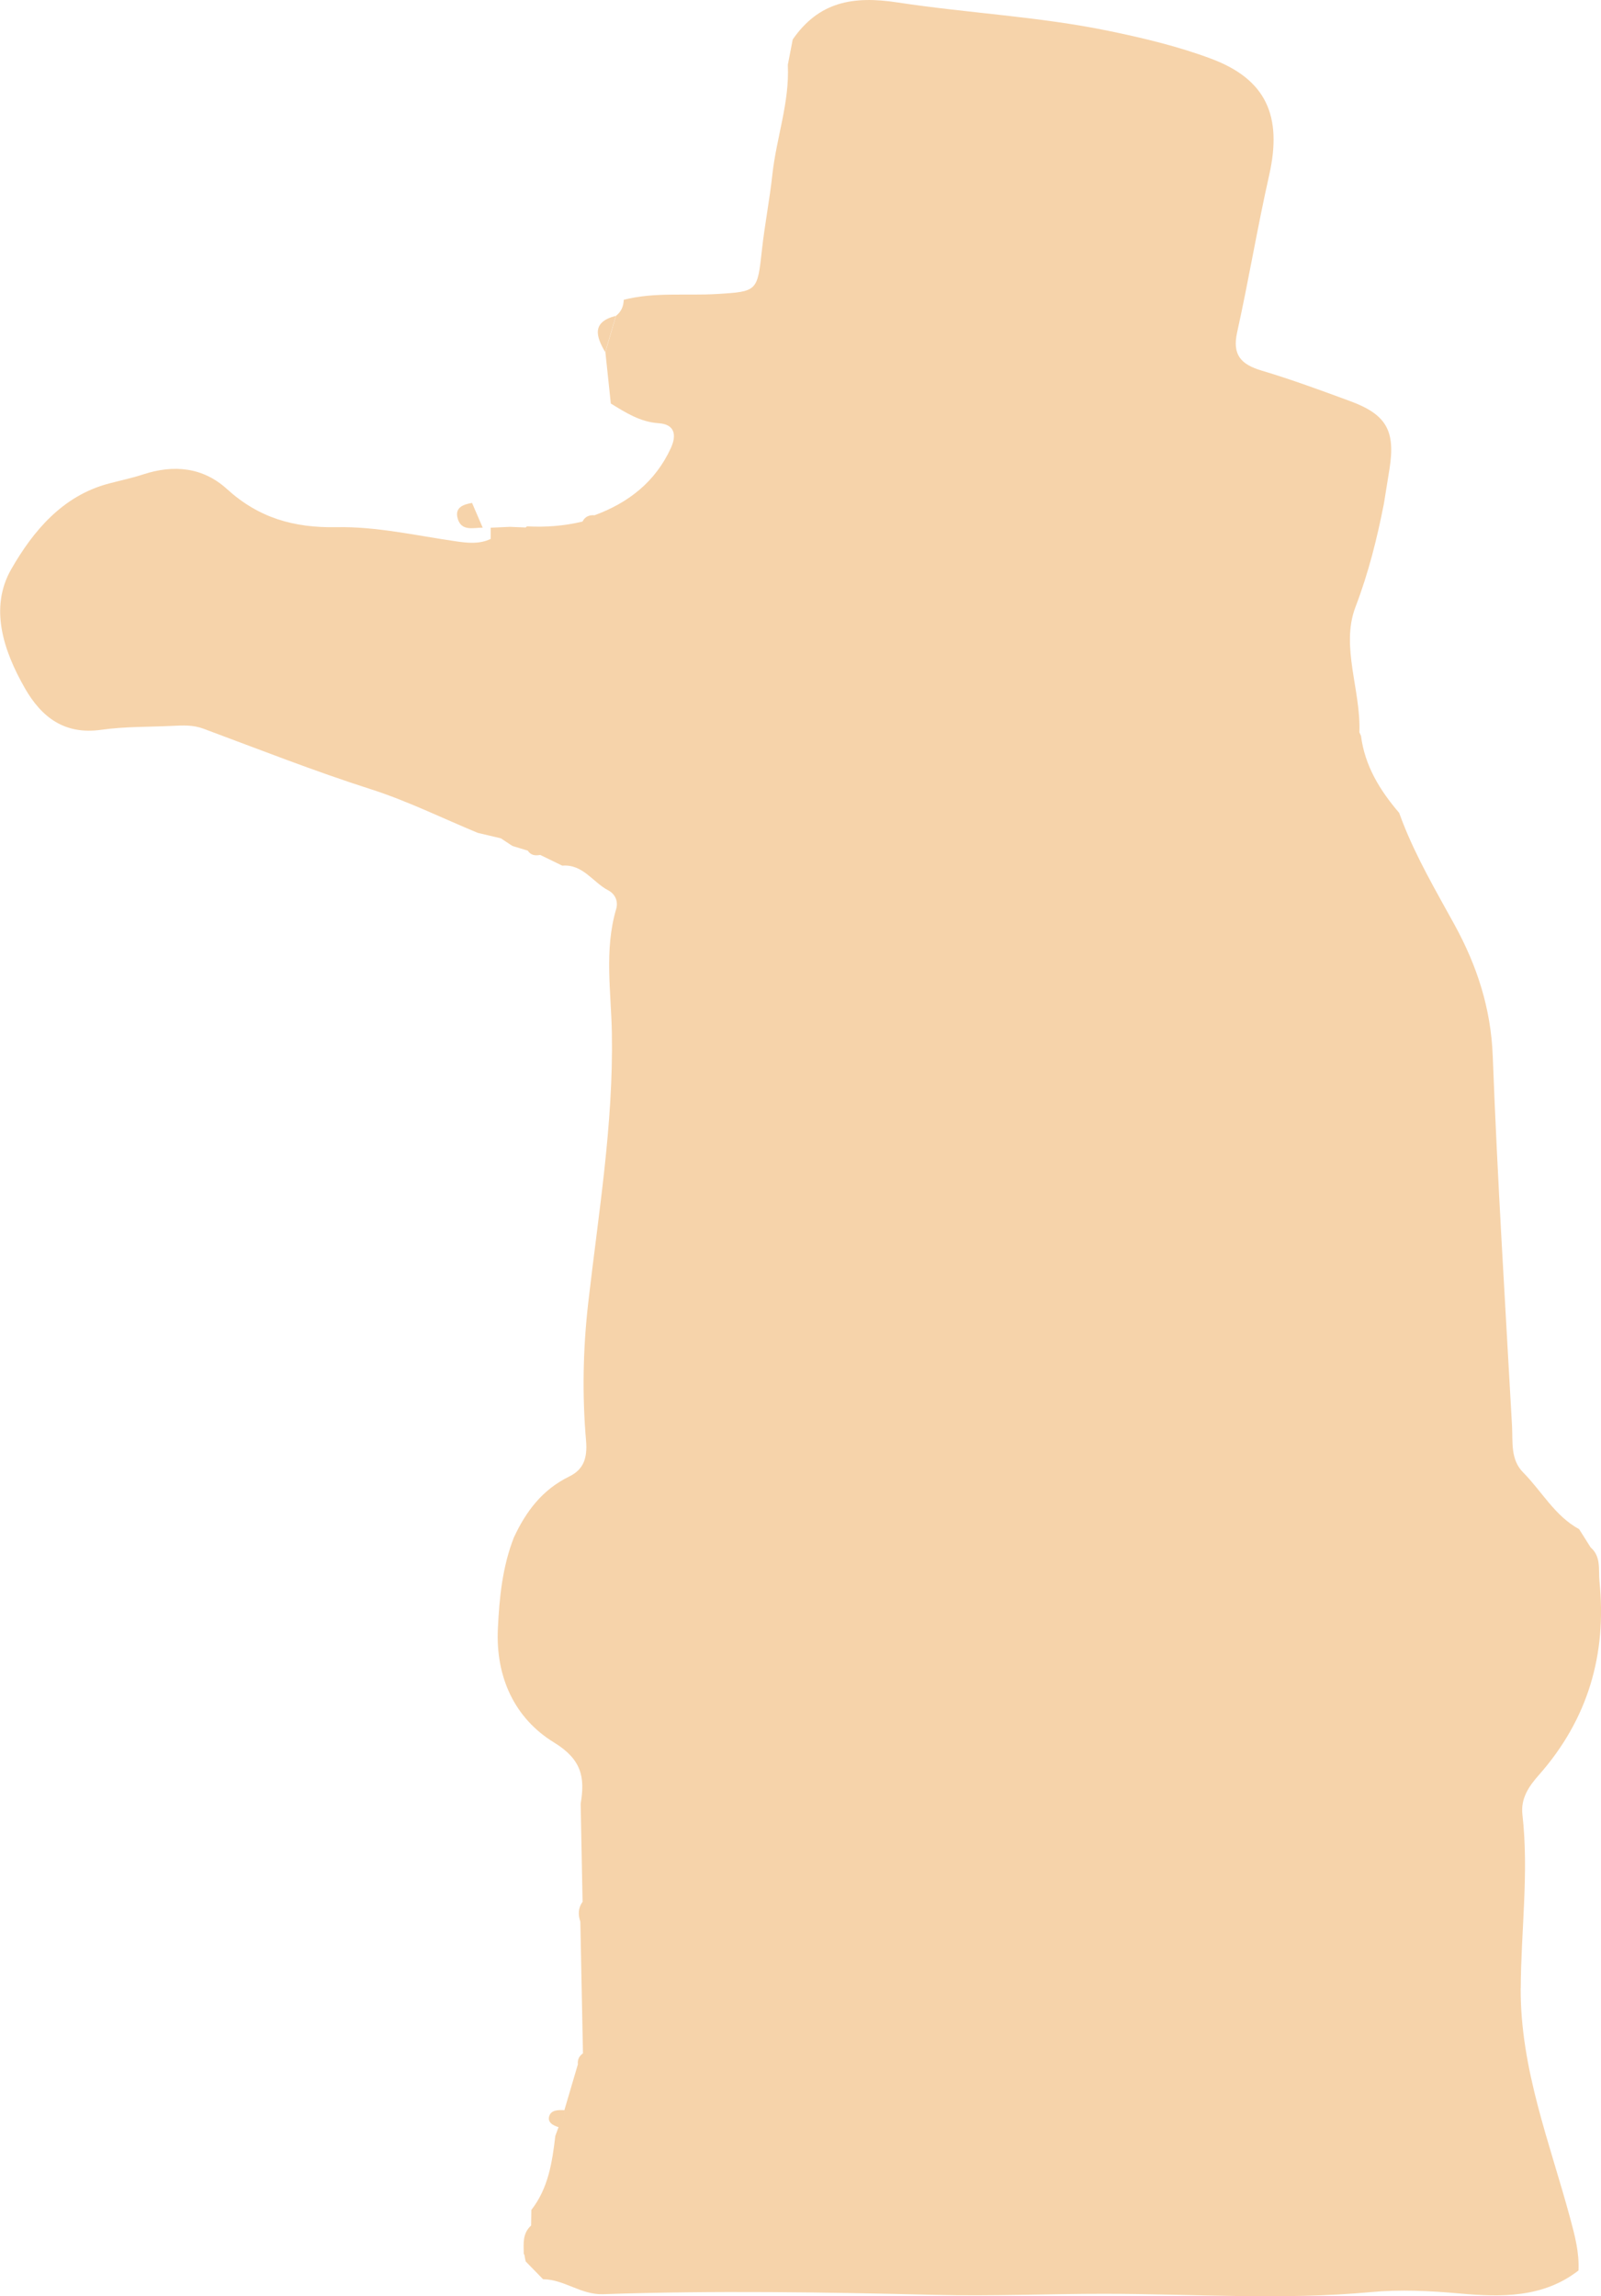 <?xml version="1.0" encoding="UTF-8"?><svg id="Layer_1" xmlns="http://www.w3.org/2000/svg" viewBox="0 0 494.12 708.66"><defs><style>.cls-1{fill:#f6d3aa;}</style></defs><path class="cls-1" d="M469.35,613.63c.08-17.87,2.55-35.72.52-53.6-.57-5.03,1.94-8.7,5.09-12.26,15.1-17.11,20.99-37.16,18.69-59.74-.37-3.63.58-7.61-2.73-10.48-1.18-1.88-2.37-3.75-3.55-5.63-7.51-4.09-11.5-11.68-17.27-17.5-3.97-3.99-3.17-9.41-3.44-14.36-2.11-38.04-4.51-76.06-5.95-114.13-.56-14.73-4.84-27.84-11.75-40.46-5.72-10.43-11.76-20.69-16.09-31.82-.35-.93-.7-1.86-1.05-2.8-5.93-6.92-10.58-14.47-11.77-23.73,0,0-.5-1.13-.5-1.13.51-13-5.86-26.45-1.21-38.65,4.01-10.51,6.64-21.02,8.77-31.86.58-3.59,1.17-7.19,1.74-10.79,1.85-11.77-.96-16.78-12.16-20.9-9.02-3.32-18.05-6.66-27.25-9.4-6.33-1.89-9.19-4.75-7.62-11.84,3.57-16.09,6.25-32.38,9.88-48.45,4.11-18.18-.81-29.58-17.88-35.97-10.22-3.83-21-6.4-31.72-8.61-21.5-4.43-43.5-5.47-65.13-8.77-13.79-2.11-24.27-.16-32.31,11.43-.5,2.61-1.01,5.21-1.51,7.82.57,11.61-3.55,22.57-4.78,33.93-.84,7.75-2.36,15.42-3.21,23.17-1.4,12.81-1.38,12.88-13.83,13.63-9.61.58-19.33-.65-28.82,1.79-.06,2.01-.79,3.7-2.4,4.96-1.09,3.73-2.18,7.46-3.27,11.19.56,5.29,1.12,10.57,1.68,15.86,4.59,2.81,9.04,5.7,14.77,6.08,5.07.34,5.57,3.75,3.73,7.73-4.77,10.34-13.01,16.8-23.5,20.67-1.63-.12-2.96.39-3.73,1.95-5.65,1.35-11.37,1.8-17.16,1.48l-.38.35c-1.62-.07-3.26-.13-4.89-.2-1.97.09-3.95.18-5.92.27,0,1.15,0,2.3,0,3.46-3.5,1.65-7.03,1.27-10.76.73-12.24-1.77-24.56-4.6-36.8-4.36-13.26.26-24.09-2.9-33.85-11.78-7.37-6.7-16.37-7.61-25.82-4.51-3.47,1.14-7.07,1.89-10.6,2.82-14.41,3.78-23.47,14.83-30.11,26.39-6.84,11.89-2.48,25.12,4.16,36.74,5.14,9.01,12.26,14.48,23.61,12.87,7.25-1.03,14.67-.85,22.01-1.21,3.2-.16,6.31-.32,9.48.86,17.17,6.38,34.21,13.1,51.69,18.69,11.28,3.61,22.02,8.92,33,13.47,2.38.56,4.75,1.12,7.13,1.68l.16.11c.94.62,1.88,1.24,2.81,1.86l.37.23c-.18-.11-.38-.23-.39-.24-.02,0,.71.43.71.43,1.55.47,3.11.95,4.66,1.42.92,1.46,2.3,1.6,3.83,1.32,2.27,1.1,4.54,2.21,6.8,3.31,6.35-.53,9.4,5.09,14.14,7.59,2.3,1.21,3.18,3.51,2.49,5.83-3.72,12.65-1.54,25.55-1.32,38.26.5,28.07-4.14,55.6-7.3,83.29-1.61,14.15-1.89,28.36-.67,42.43.5,5.73-.95,9.05-5.22,11.13-8.31,4.06-13.33,10.78-17.06,18.82-3.53,9.04-4.48,18.51-4.93,28.12-.72,15,5.21,27.71,17.32,35.12,8.63,5.29,9.59,10.83,8.23,18.92.2,10.08.4,20.17.59,30.25,0,0,0,0,0,0-1.39,1.91-1.42,3.98-.69,6.13.27,13.55.54,27.09.81,40.64,0,0,0,0,0,0-1.19.83-1.72,1.96-1.57,3.4-1.39,4.72-2.78,9.44-4.17,14.15.14,1.76-.25,3.33-1.3,4.67,1.05-1.35,1.44-2.92,1.29-4.68-1.8-.08-3.95-.1-4.61,1.69-.73,2,1.03,3.01,2.82,3.55-.33.9-.66,1.8-.99,2.69-.95,8.11-2.15,16.14-7.4,22.86-.02,1.6-.05,3.2-.07,4.81,1.08.74,1.73,1.62,2.05,2.62-.32-1-.97-1.88-2.05-2.62-2.69,2.41-2.34,5.61-2.27,8.74,0,0,.22.36.22.36.08.66.21,1.32.37,1.97,1.79,1.83,3.58,3.66,5.36,5.5,0,0,.02,0,.02,0,6.52.06,11.71,4.85,18.49,4.62,34.24-1.17,68.48-.62,102.72.21,17.33.42,34.7-.34,52.04-.33,27.4,0,54.86,2,82.27-.53,9.07-.84,18.16-.39,27.35.43,12.59,1.12,25.68,1.47,36.68-7.1.27-5.56-1.12-10.77-2.57-16.15-6.3-23.35-15.37-45.99-15.27-70.93ZM165.51,262.6c.11.06.22.12.33.2-.11-.08-.22-.15-.33-.2Z"/><path class="cls-1" d="M148.97,162.83c-1.09-2.54-2.19-5.08-3.28-7.62-2.77.46-5.43,1.44-4.42,4.86,1.17,3.97,4.78,2.78,7.7,2.77Z"/><path class="cls-1" d="M186.8,108.67c1.09-3.73,2.18-7.46,3.27-11.19-7.45,1.87-6.19,6.29-3.27,11.19Z"/></svg>